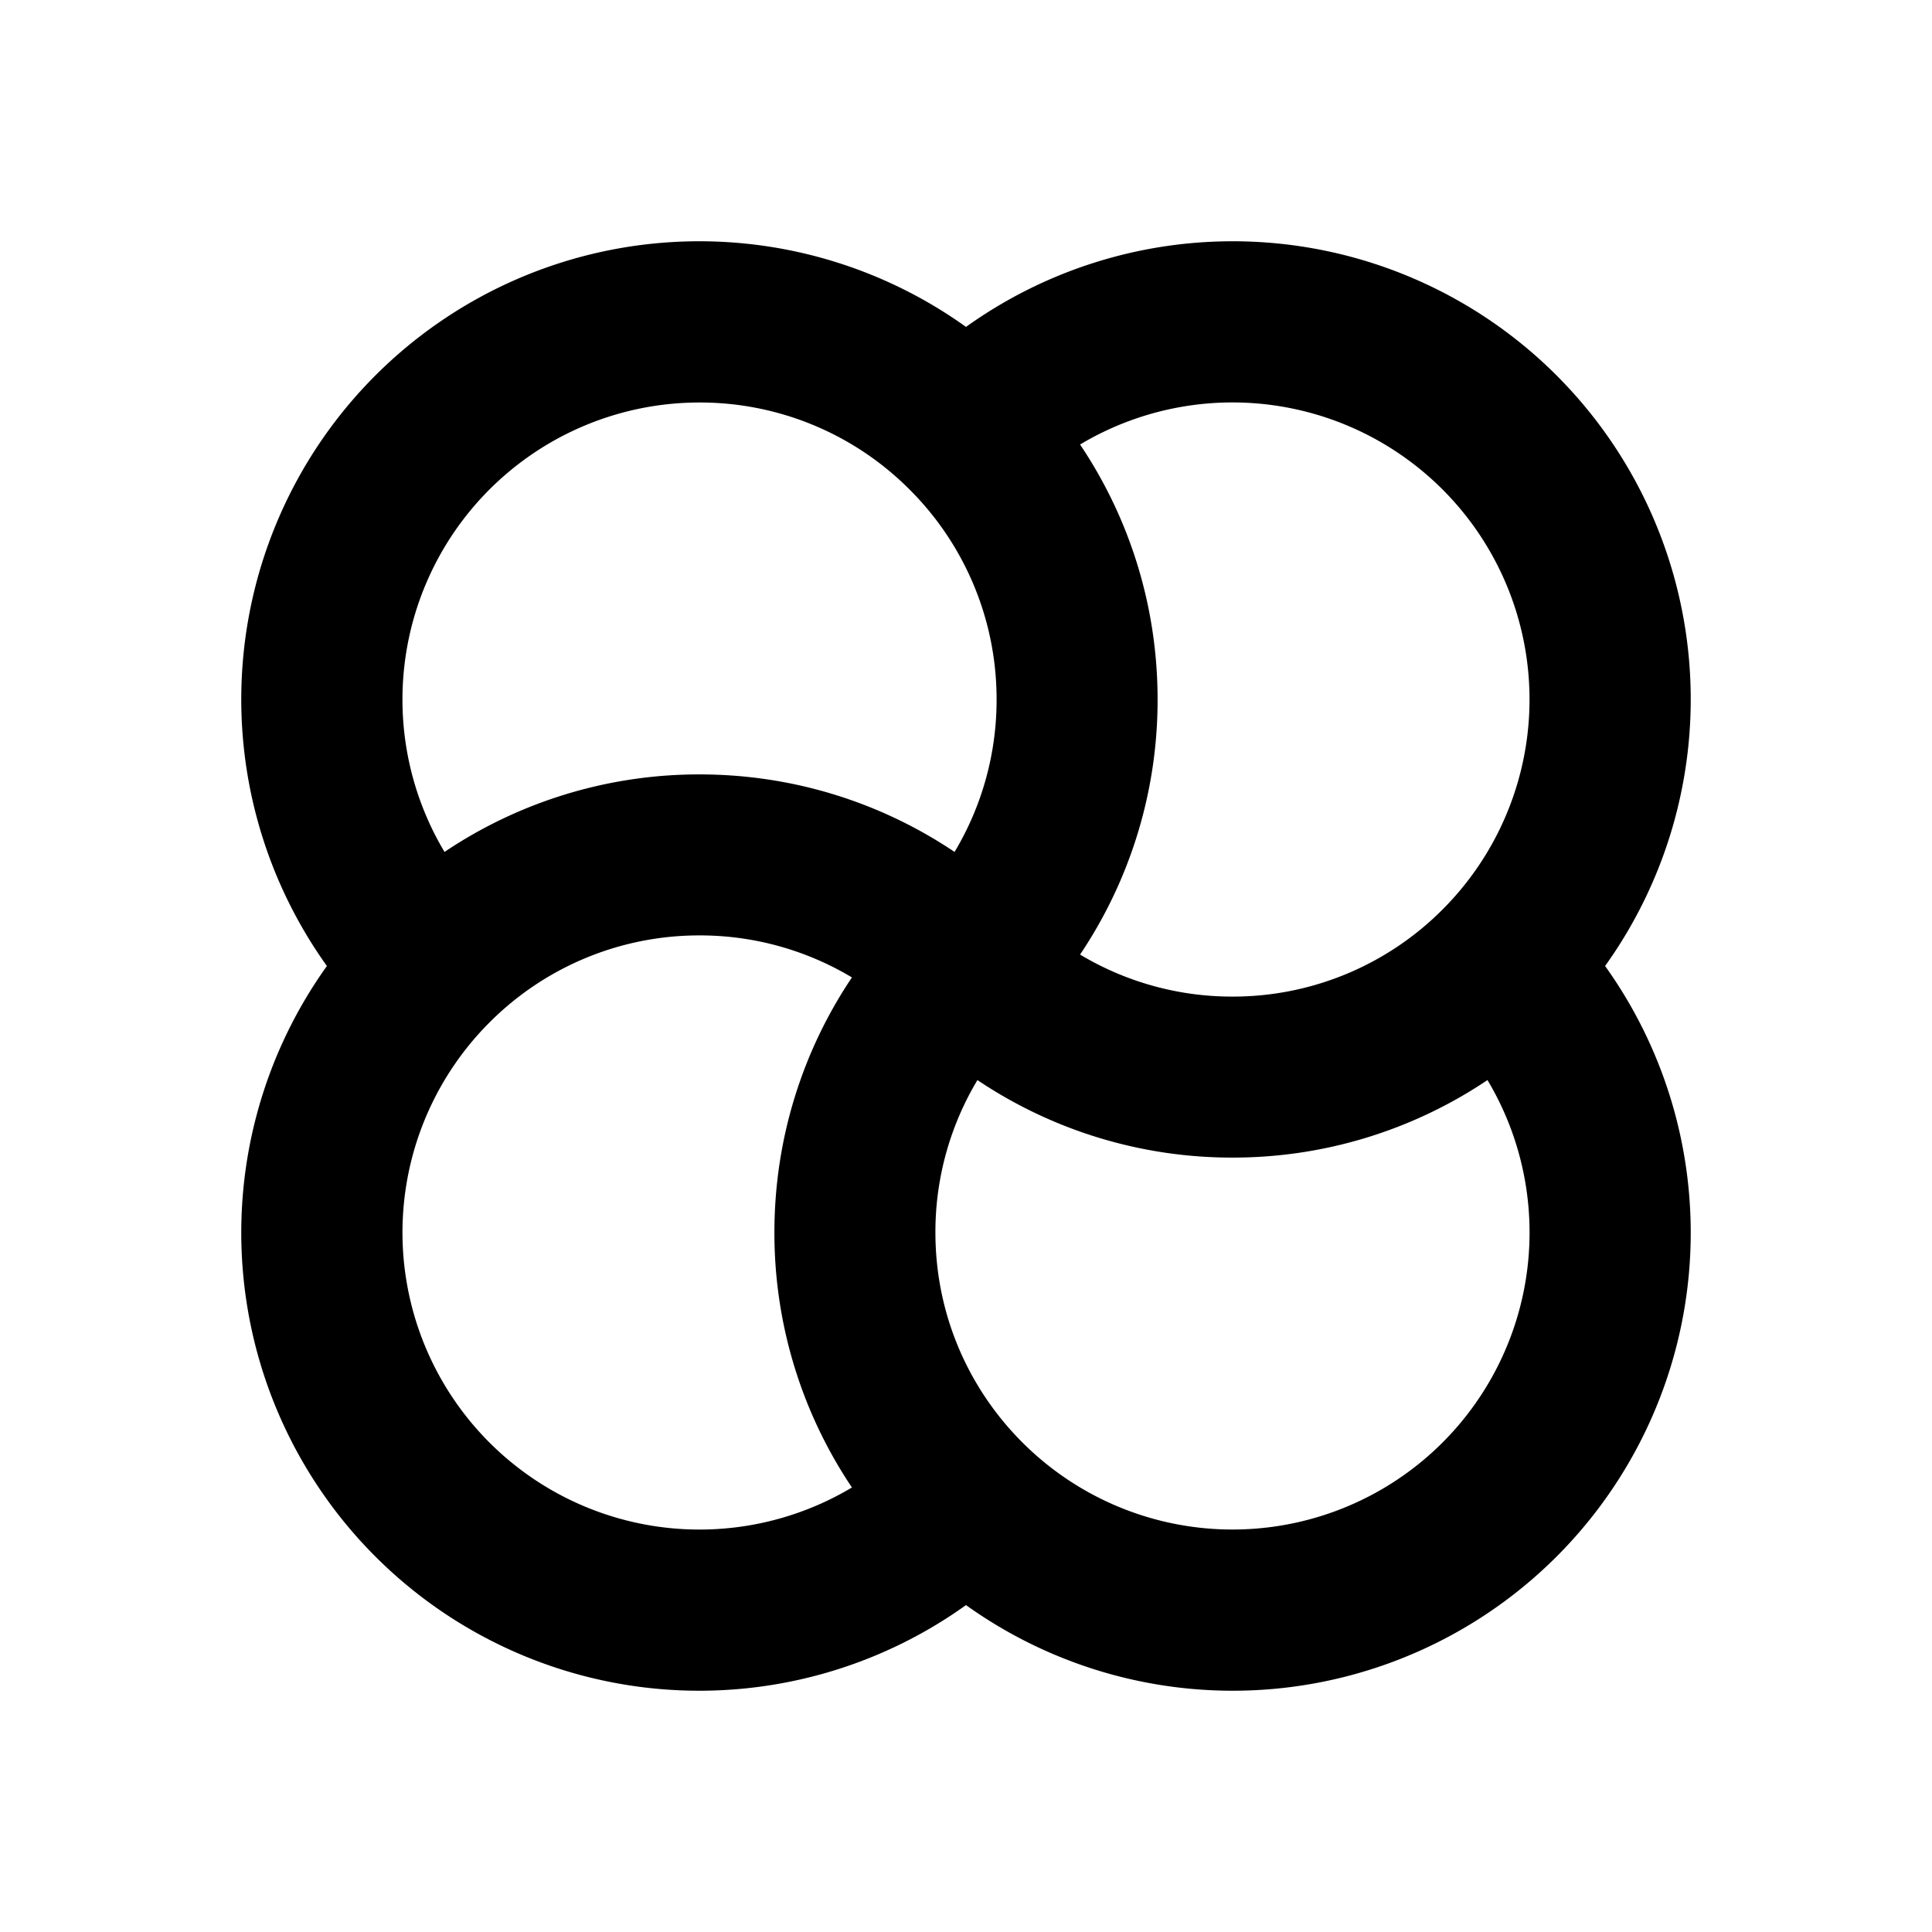 <svg xmlns="http://www.w3.org/2000/svg" width="24" height="24">
    <g fill="none" fill-rule="evenodd">
        <path fill="currentColor" d="M8.69 5a3.69 3.69 0 0 0-3.168 5.583A5.667 5.667 0 0 1 8.69 9.62c1.172 0 2.263.355 3.168.963a3.67 3.67 0 0 0 .522-1.893 3.675 3.675 0 0 0-1.086-2.614A3.675 3.675 0 0 0 8.69 5m1.893 7.142a3.67 3.67 0 0 0-1.893-.522 3.675 3.675 0 0 0-2.614 1.086 3.69 3.69 0 0 0 4.507 5.772 5.667 5.667 0 0 1-.963-3.168c0-1.172.355-2.263.963-3.168M12 19.939A5.69 5.69 0 0 1 4.061 12 5.69 5.69 0 0 1 12 4.061 5.69 5.69 0 0 1 19.939 12 5.69 5.69 0 0 1 12 19.939m6.478-6.522a5.666 5.666 0 0 1-3.168.963 5.667 5.667 0 0 1-3.168-.963 3.67 3.67 0 0 0-.522 1.893c0 1.022.414 1.945 1.086 2.614a3.69 3.69 0 0 0 5.772-4.507m-5.061-1.559a3.67 3.67 0 0 0 1.893.522 3.675 3.675 0 0 0 2.614-1.086 3.69 3.69 0 0 0-4.507-5.772c.608.905.963 1.996.963 3.168a5.667 5.667 0 0 1-.963 3.168"/>
    </g>
</svg>